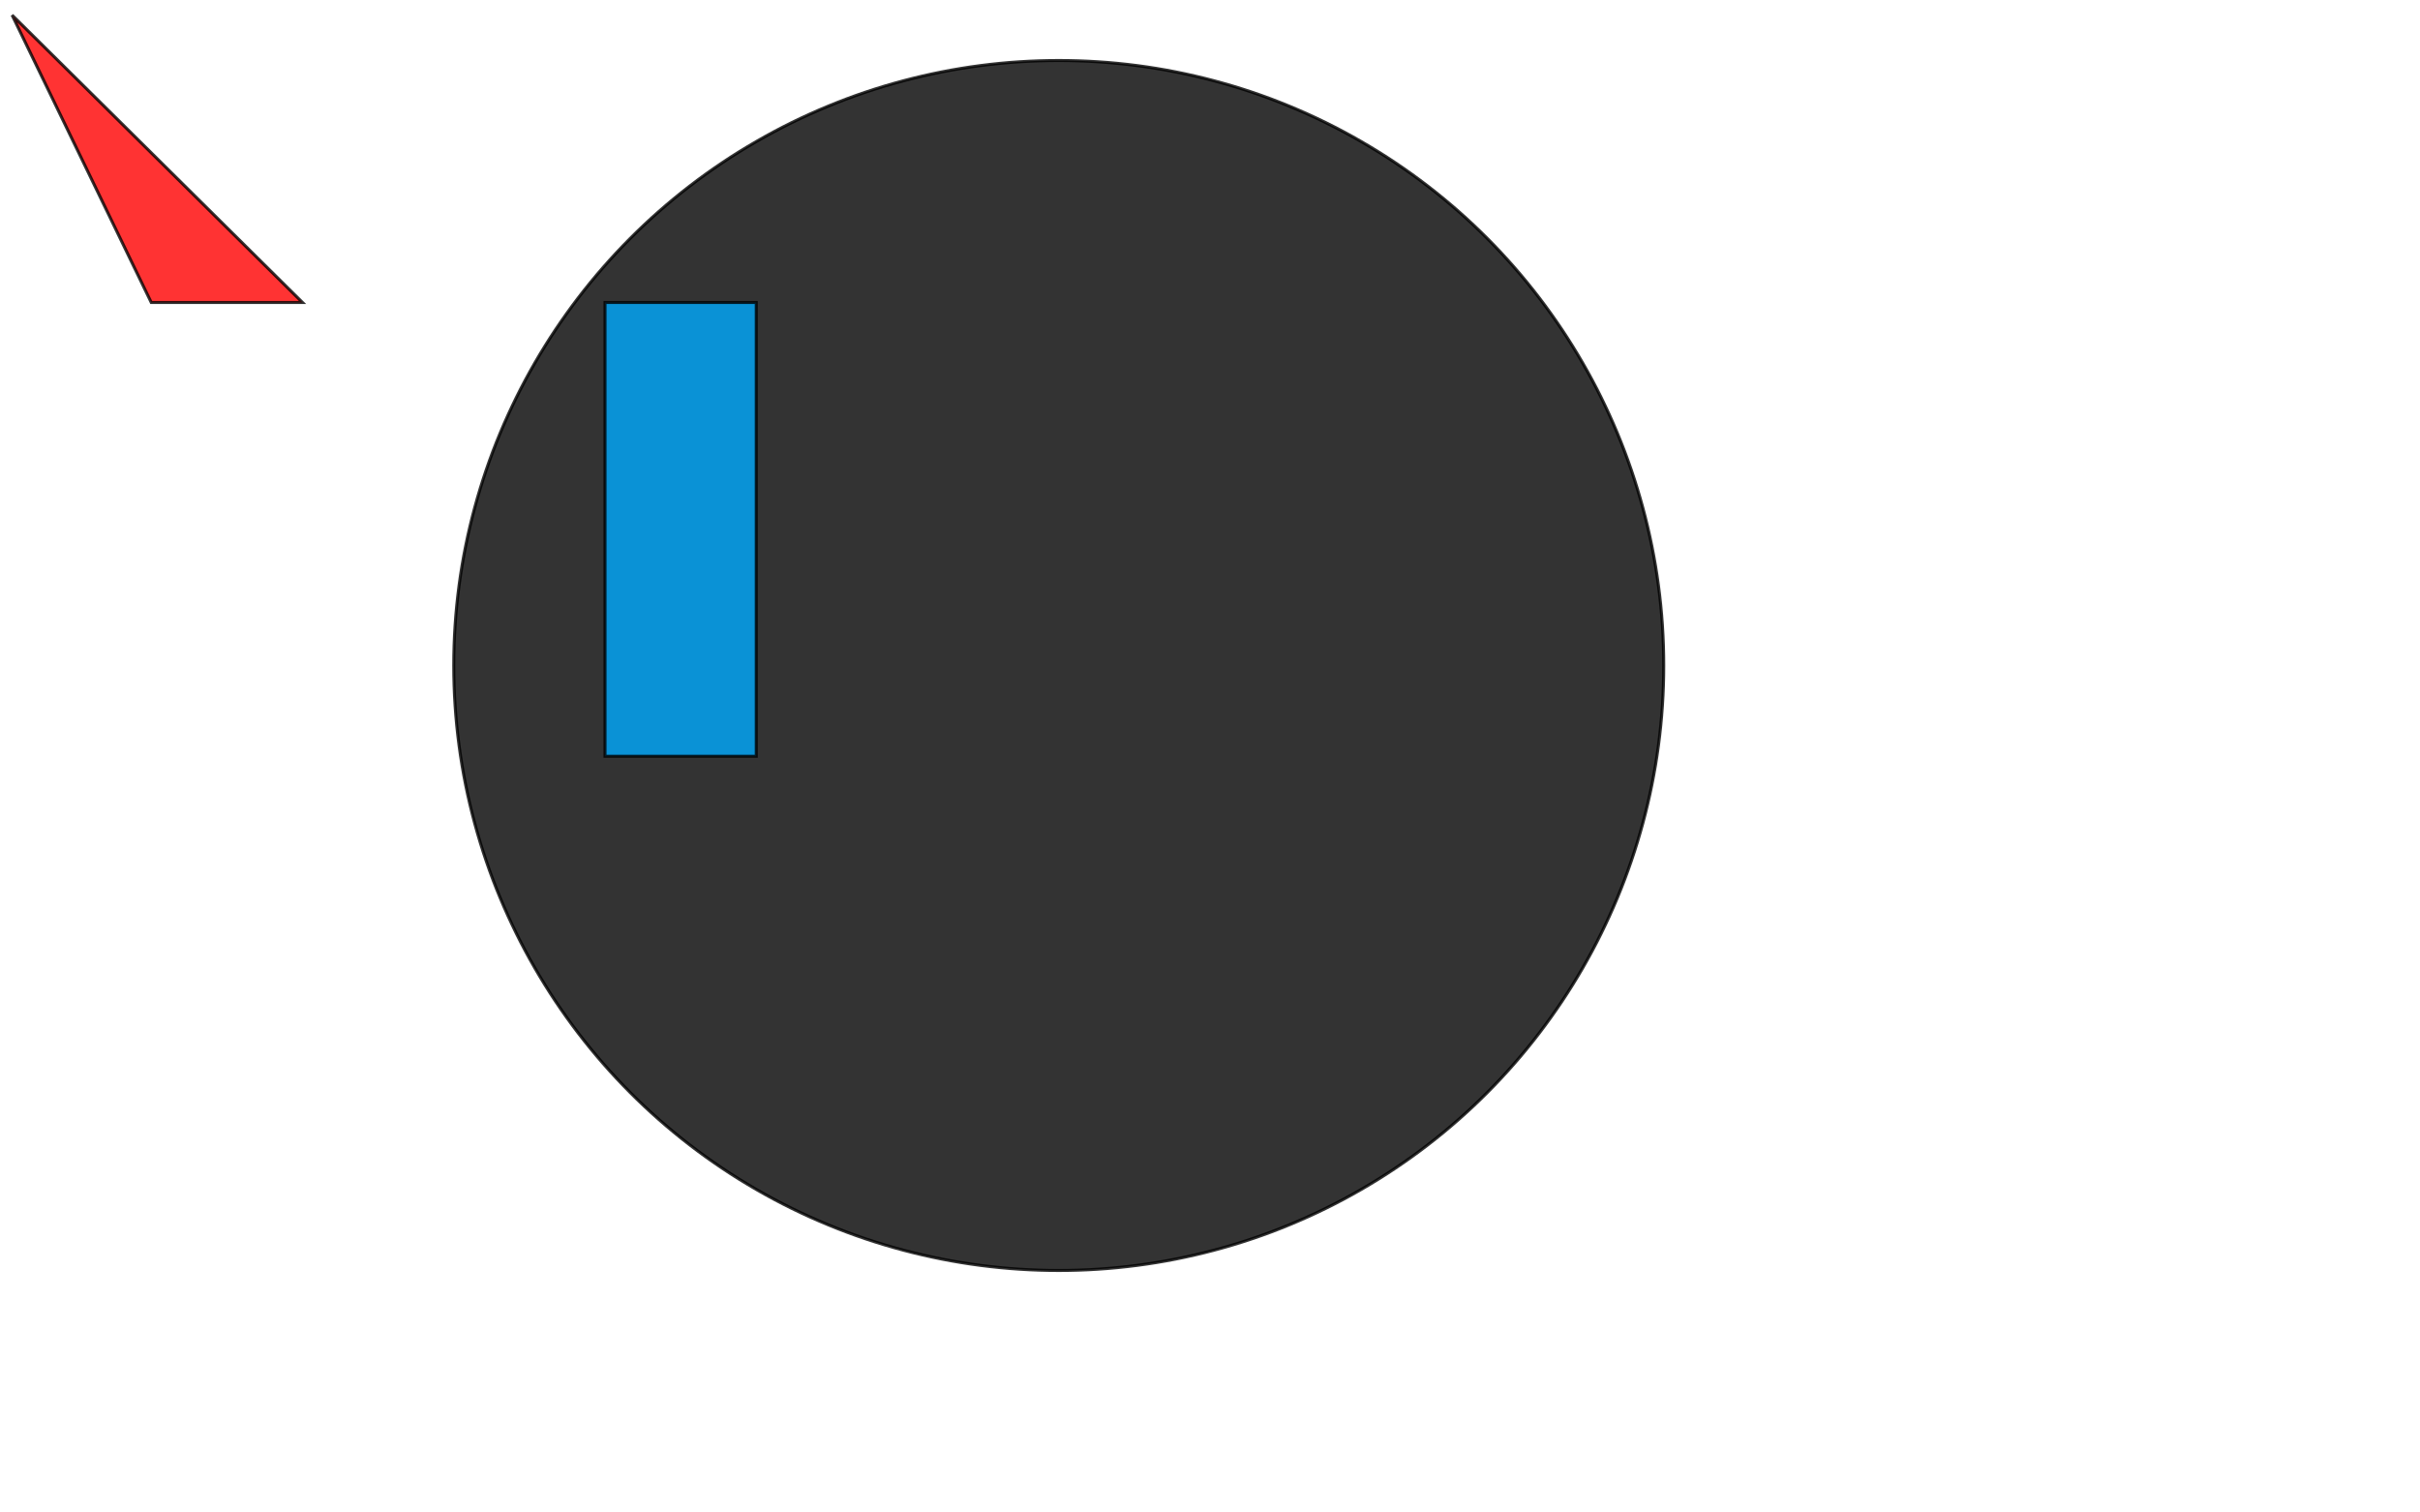 <svg width="800" xmlns="http://www.w3.org/2000/svg" xmlns:xlink="http://www.w3.org/1999/xlink" viewBox="0 0 800 500"><circle cx="350" cy="220" r="200" fill="#000000" stroke="black" stroke-width="1px" opacity="0.8"/><rect x="200" y="100" width="50" height="150" fill="#00AAFF" stroke="black" stroke-width="1px" opacity="0.8"/><polygon points="4,5 50,100 100,100"  fill="#FF0000" stroke="black" stroke-width="1px" opacity="0.8"/></svg>
